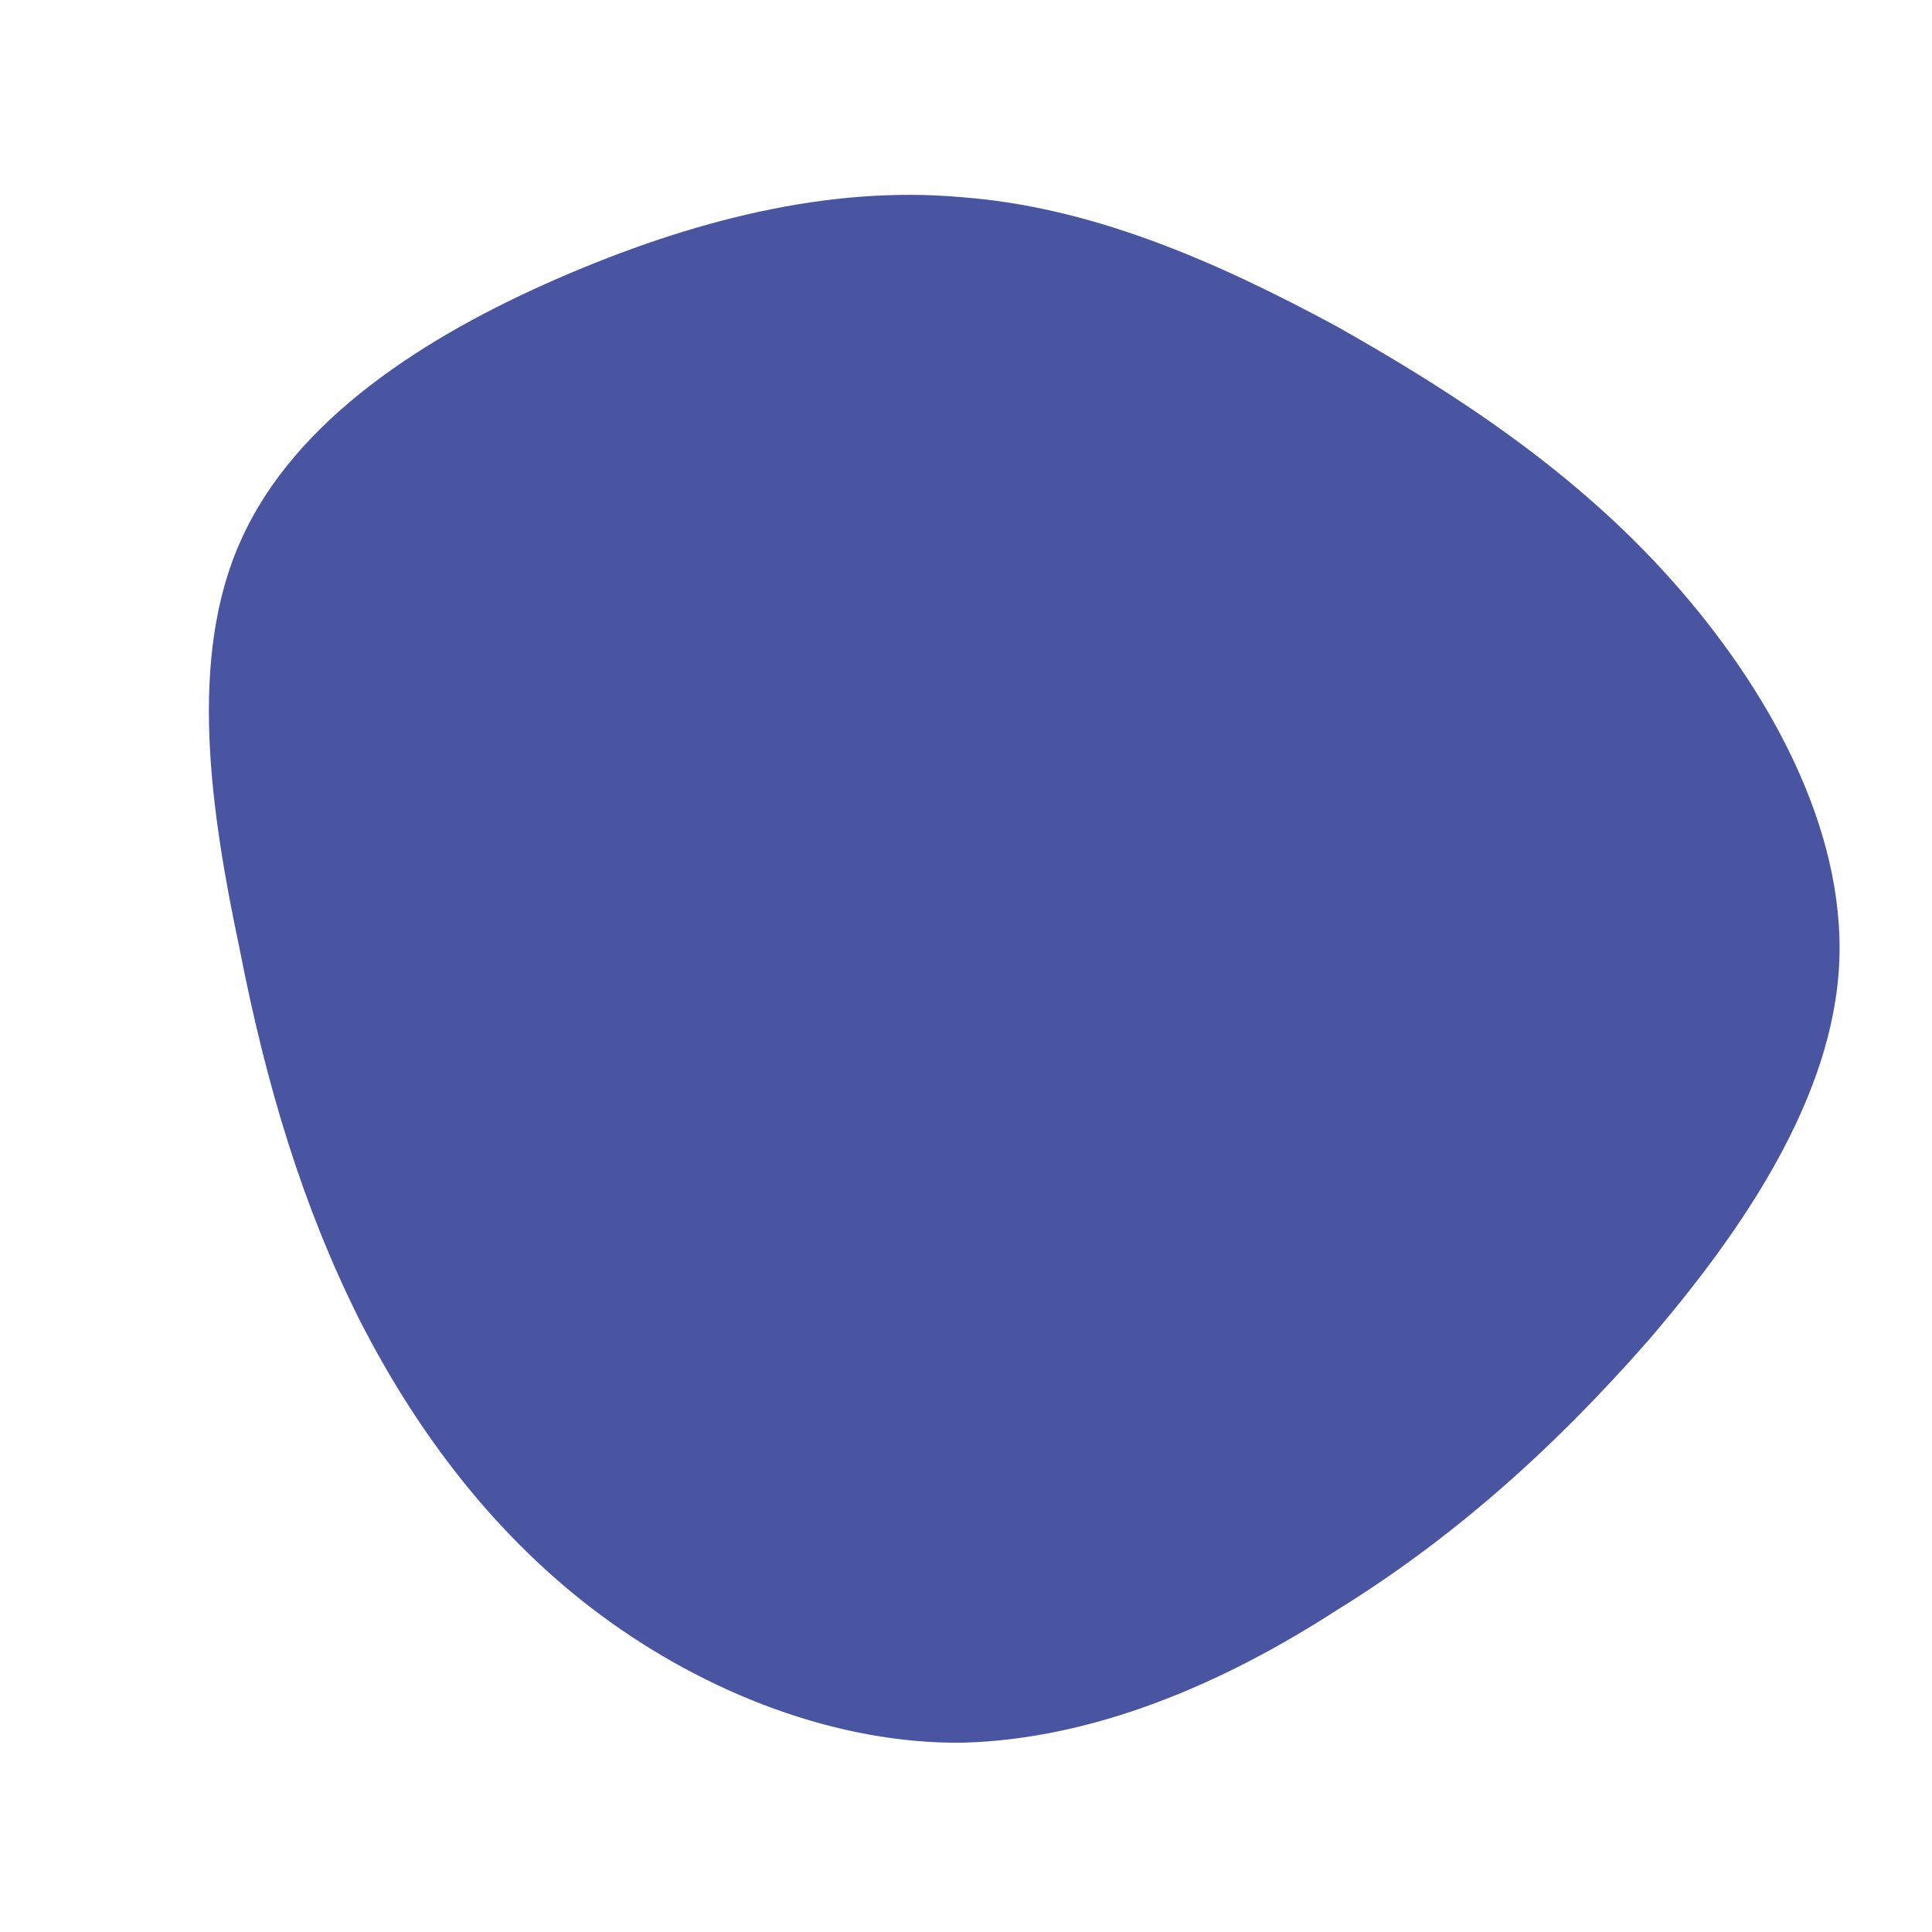 <!--?xml version="1.0" standalone="no"?-->
              <svg id="sw-js-blob-svg" viewBox="0 0 100 100" xmlns="http://www.w3.org/2000/svg" version="1.1">
                    <defs> 
                        <linearGradient id="sw-gradient" x1="0" x2="1" y1="1" y2="0">
                            <stop id="stop1" stop-color="rgba(74, 85, 162, 1)" offset="0%"></stop>
                            <stop id="stop2" stop-color="rgba(74, 85, 162, 1)" offset="100%"></stop>
                        </linearGradient>
                    </defs>
                <path fill="url(#sw-gradient)" d="M19.2,-33.1C25.4,-29.6,31.5,-25.6,36.5,-20C41.5,-14.4,45.5,-7.2,45.2,-0.2C44.9,6.8,40.2,13.7,35.3,19.4C30.3,25.1,25.1,29.7,19.1,33.4C13.2,37.2,6.6,40,-0.1,40.2C-6.7,40.3,-13.5,37.6,-18.9,33.6C-24.3,29.6,-28.4,24.2,-31.4,18.3C-34.3,12.5,-36.2,6.3,-37.6,-0.9C-39.1,-8,-40.3,-16,-37.5,-22.1C-34.7,-28.3,-28,-32.6,-21.1,-35.6C-14.2,-38.6,-7.1,-40.4,-0.3,-39.8C6.5,-39.3,12.9,-36.5,19.2,-33.1Z" width="100%" height="100%" transform="translate(50 50)" stroke-width="0" style="transition: all 0.3s ease 0s;" stroke="url(#sw-gradient)"></path>
              </svg>